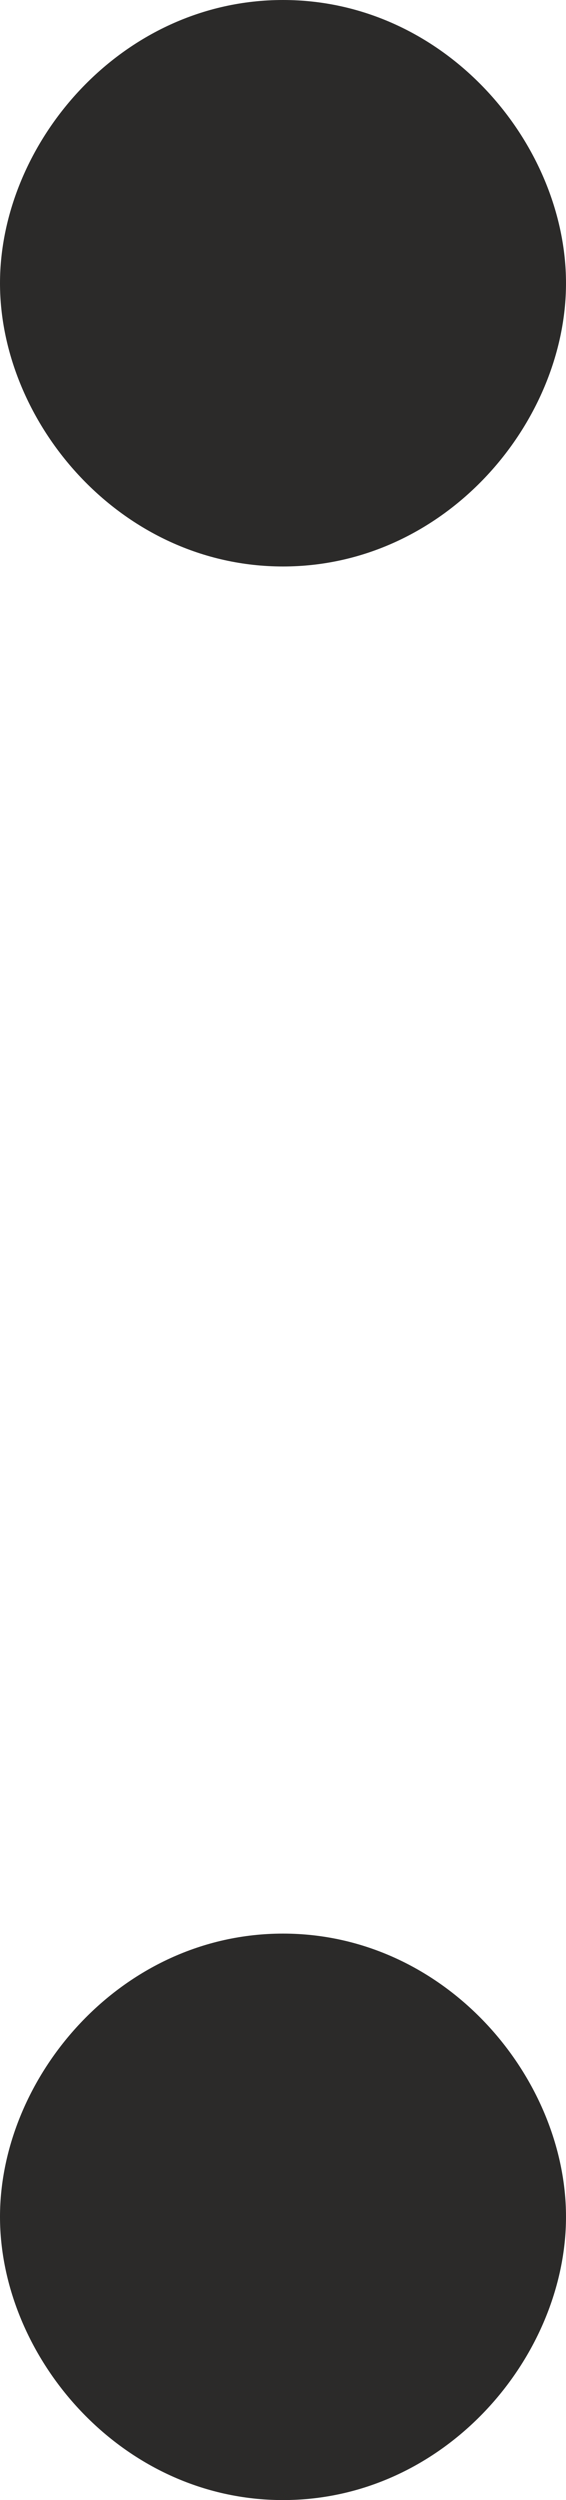 <?xml version="1.0" encoding="UTF-8"?>
<!DOCTYPE svg PUBLIC "-//W3C//DTD SVG 1.1//EN" "http://www.w3.org/Graphics/SVG/1.1/DTD/svg11.dtd">
<!-- Creator: CorelDRAW X8 -->
<svg xmlns="http://www.w3.org/2000/svg" xml:space="preserve" width="150px" height="662px" version="1.1" style="shape-rendering:geometricPrecision; text-rendering:geometricPrecision; image-rendering:optimizeQuality; fill-rule:evenodd; clip-rule:evenodd"
viewBox="0 0 150 662"
 xmlns:xlink="http://www.w3.org/1999/xlink">
 <defs>
  <style type="text/css">
   <![CDATA[
    .fil0 {fill:#2B2A29;fill-rule:nonzero}
   ]]>
  </style>
 </defs>
 <g id="Layer_x0020_1">
  <path class="fil0" d="M75 150c43,0 75,-38 75,-75 0,-37 -32,-75 -75,-75 -43,0 -75,38 -75,75 0,37 32,75 75,75zm0 512c43,0 75,-38 75,-75 0,-37 -32,-75 -75,-75 -43,0 -75,38 -75,75 0,37 32,75 75,75z"/>
 </g>
</svg>
